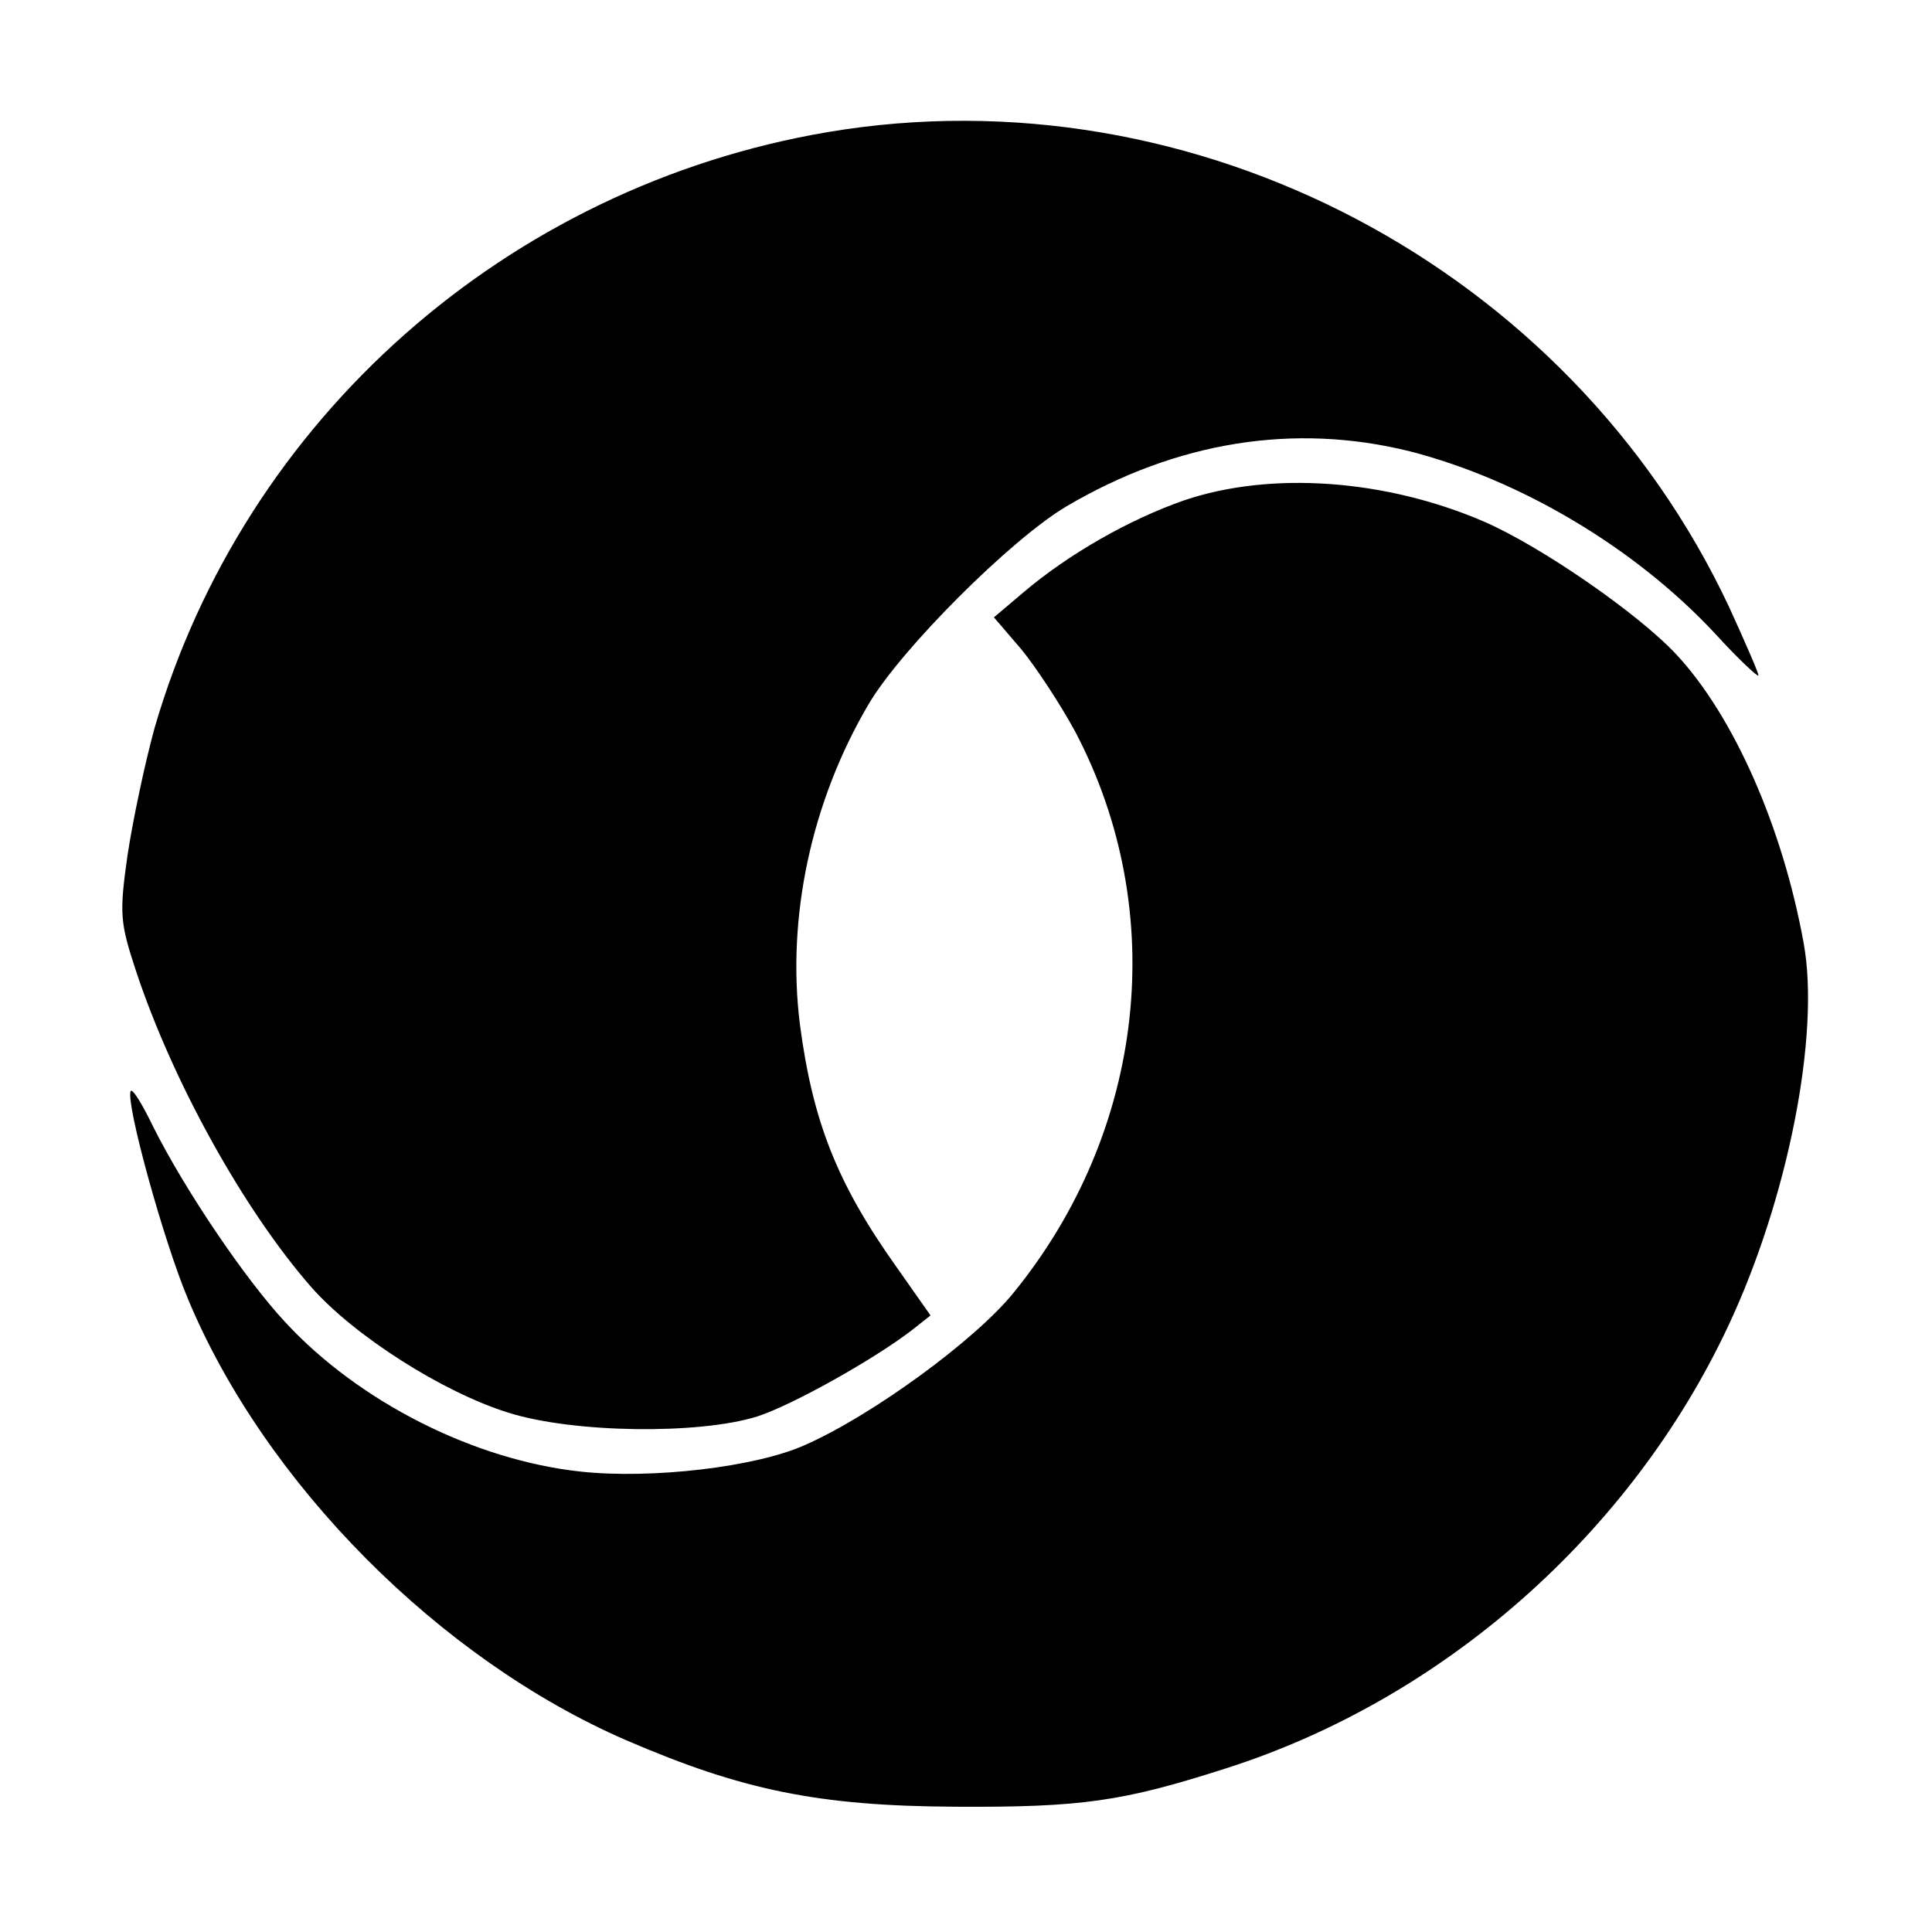<?xml version="1.0" standalone="no"?>
<!DOCTYPE svg PUBLIC "-//W3C//DTD SVG 20010904//EN"
 "http://www.w3.org/TR/2001/REC-SVG-20010904/DTD/svg10.dtd">
<svg version="1.0" xmlns="http://www.w3.org/2000/svg"
 width="256pt" height="256pt" viewBox="0 0 256 256"
 preserveAspectRatio="xMidYMid meet">

<g transform="translate(0,256) scale(0.1,-0.1)"
fill="#000000" stroke="none">
<path d="M1097 2385 c-425 -72 -773 -380 -892 -789 -13 -47 -29 -123 -36 -169
-11 -78 -10 -89 11 -153 49 -148 143 -317 232 -419 57 -65 175 -140 262 -167
86 -27 252 -29 329 -5 47 15 157 77 206 115 l24 19 -45 64 c-79 111 -111 193
-128 321 -18 142 15 296 91 425 43 73 188 218 262 262 146 86 302 111 455 73
148 -38 300 -129 405 -242 31 -34 57 -58 57 -55 0 4 -18 45 -39 91 -211 449
-707 711 -1194 629z"/>
<path d="M1569 1897 c-72 -25 -153 -71 -213 -122 l-39 -33 36 -42 c19 -23 52
-73 72 -110 125 -238 93 -528 -82 -743 -51 -63 -188 -163 -277 -202 -65 -29
-202 -45 -296 -35 -141 15 -294 92 -392 198 -54 58 -134 177 -175 259 -15 31
-28 52 -30 47 -6 -18 44 -199 76 -275 102 -245 334 -478 581 -585 153 -66 254
-87 435 -88 169 -1 223 7 360 51 288 92 536 311 665 586 79 168 122 386 100
507 -28 155 -93 301 -168 382 -51 55 -180 144 -256 177 -130 56 -282 67 -397
28z"/>
</g>
</svg>
